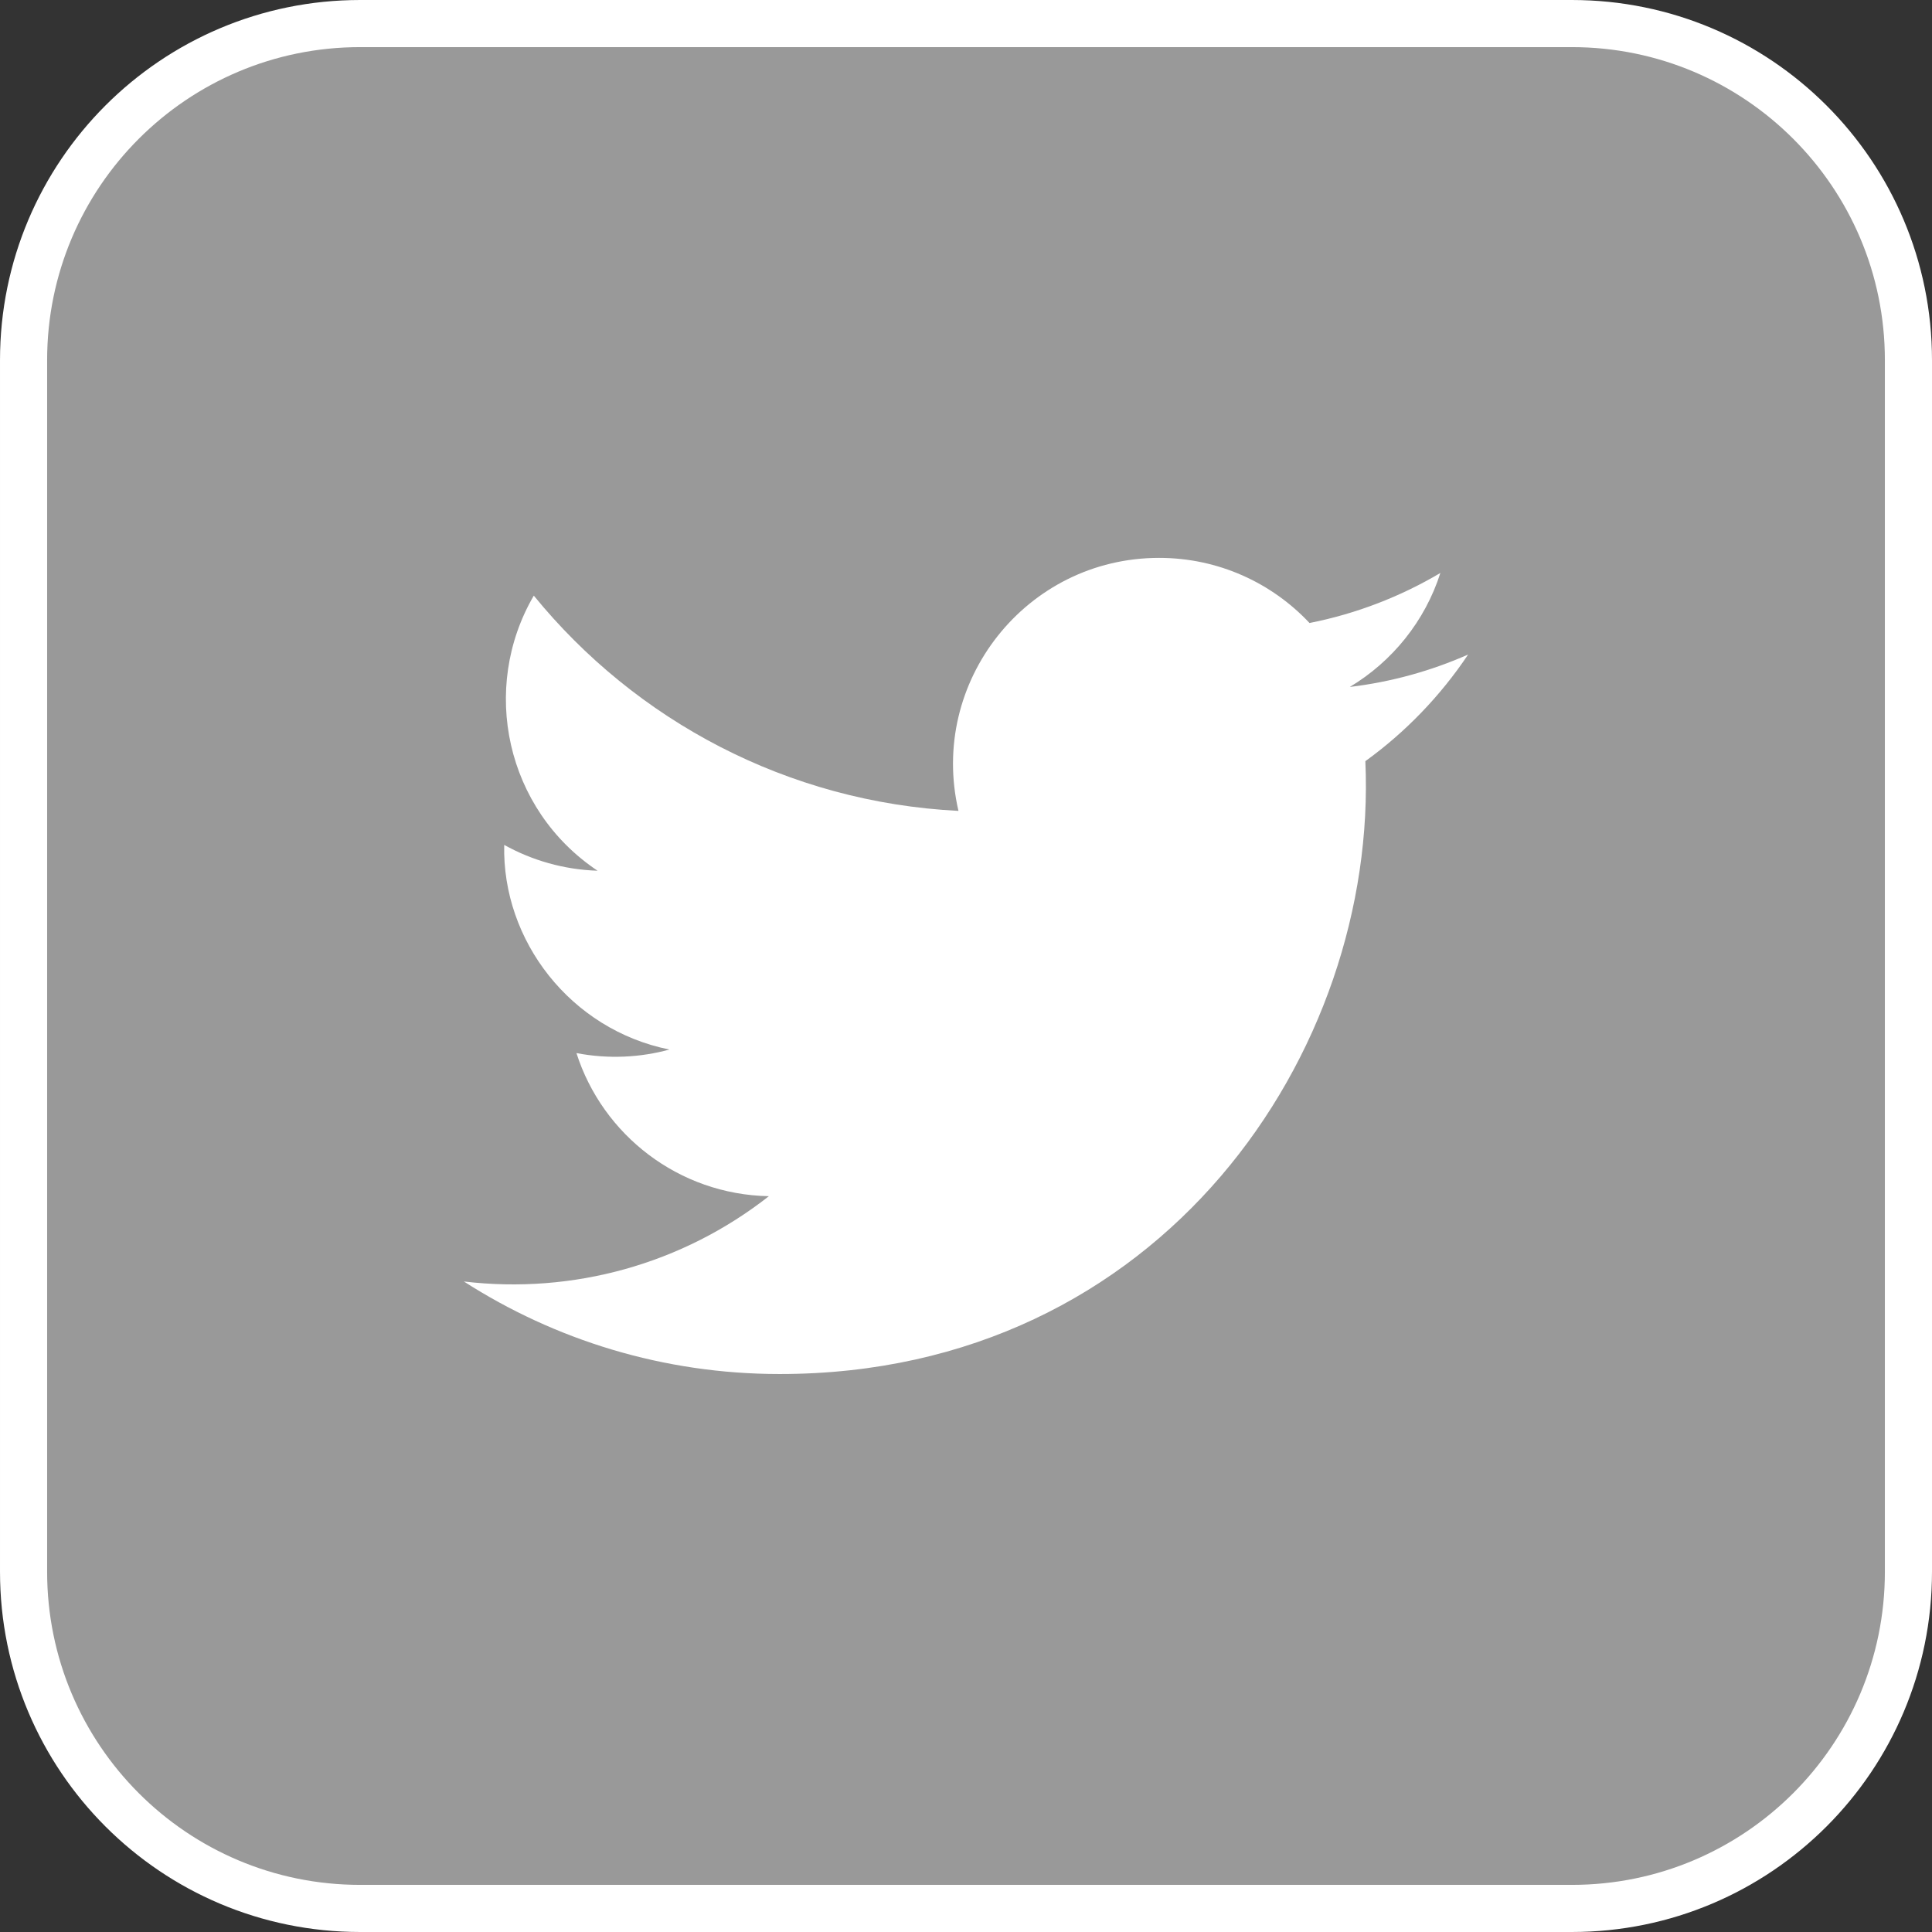 <?xml version="1.0" encoding="UTF-8" standalone="no"?><!DOCTYPE svg PUBLIC "-//W3C//DTD SVG 1.1//EN" "http://www.w3.org/Graphics/SVG/1.1/DTD/svg11.dtd"><svg width="100%" height="100%" viewBox="0 0 41 41" version="1.1" xmlns="http://www.w3.org/2000/svg" xmlns:xlink="http://www.w3.org/1999/xlink" xml:space="preserve" xmlns:serif="http://www.serif.com/" style="fill-rule:evenodd;clip-rule:evenodd;stroke-linejoin:round;stroke-miterlimit:2;"><rect x="0" y="0" width="41" height="41" fill="#333333" stroke="none"/><g id="ico-twitter"><path d="M33.357,40.5l-25.714,0c-3.946,0 -7.143,-3.198 -7.143,-7.144l0,-25.713c0,-3.946 3.197,-7.143 7.143,-7.143l25.714,0c3.945,0 7.143,3.197 7.143,7.143l0,25.713c0,3.946 -3.198,7.144 -7.143,7.144" style="fill:#fff;fill-opacity:0.5;fill-rule:nonzero;stroke:#fff;stroke-width:1px;"/><path d="M9.844,27.195c1.934,1.241 4.233,1.964 6.702,1.964c8.118,0 12.704,-6.857 12.429,-13.006c0.853,-0.616 1.594,-1.386 2.181,-2.263c-0.785,0.347 -1.627,0.582 -2.511,0.688c0.902,-0.541 1.596,-1.398 1.922,-2.419c-0.845,0.501 -1.781,0.865 -2.777,1.062c-0.797,-0.85 -1.933,-1.382 -3.192,-1.382c-2.822,0 -4.896,2.634 -4.258,5.369c-3.634,-0.182 -6.856,-1.923 -9.012,-4.568c-1.146,1.966 -0.595,4.537 1.353,5.838c-0.717,-0.023 -1.393,-0.221 -1.981,-0.548c-0.047,2.027 1.404,3.92 3.507,4.343c-0.616,0.168 -1.29,0.206 -1.974,0.075c0.555,1.737 2.17,3.001 4.084,3.037c-1.838,1.441 -4.154,2.084 -6.473,1.81" style="fill:#fff;fill-rule:nonzero;"/></g></svg>